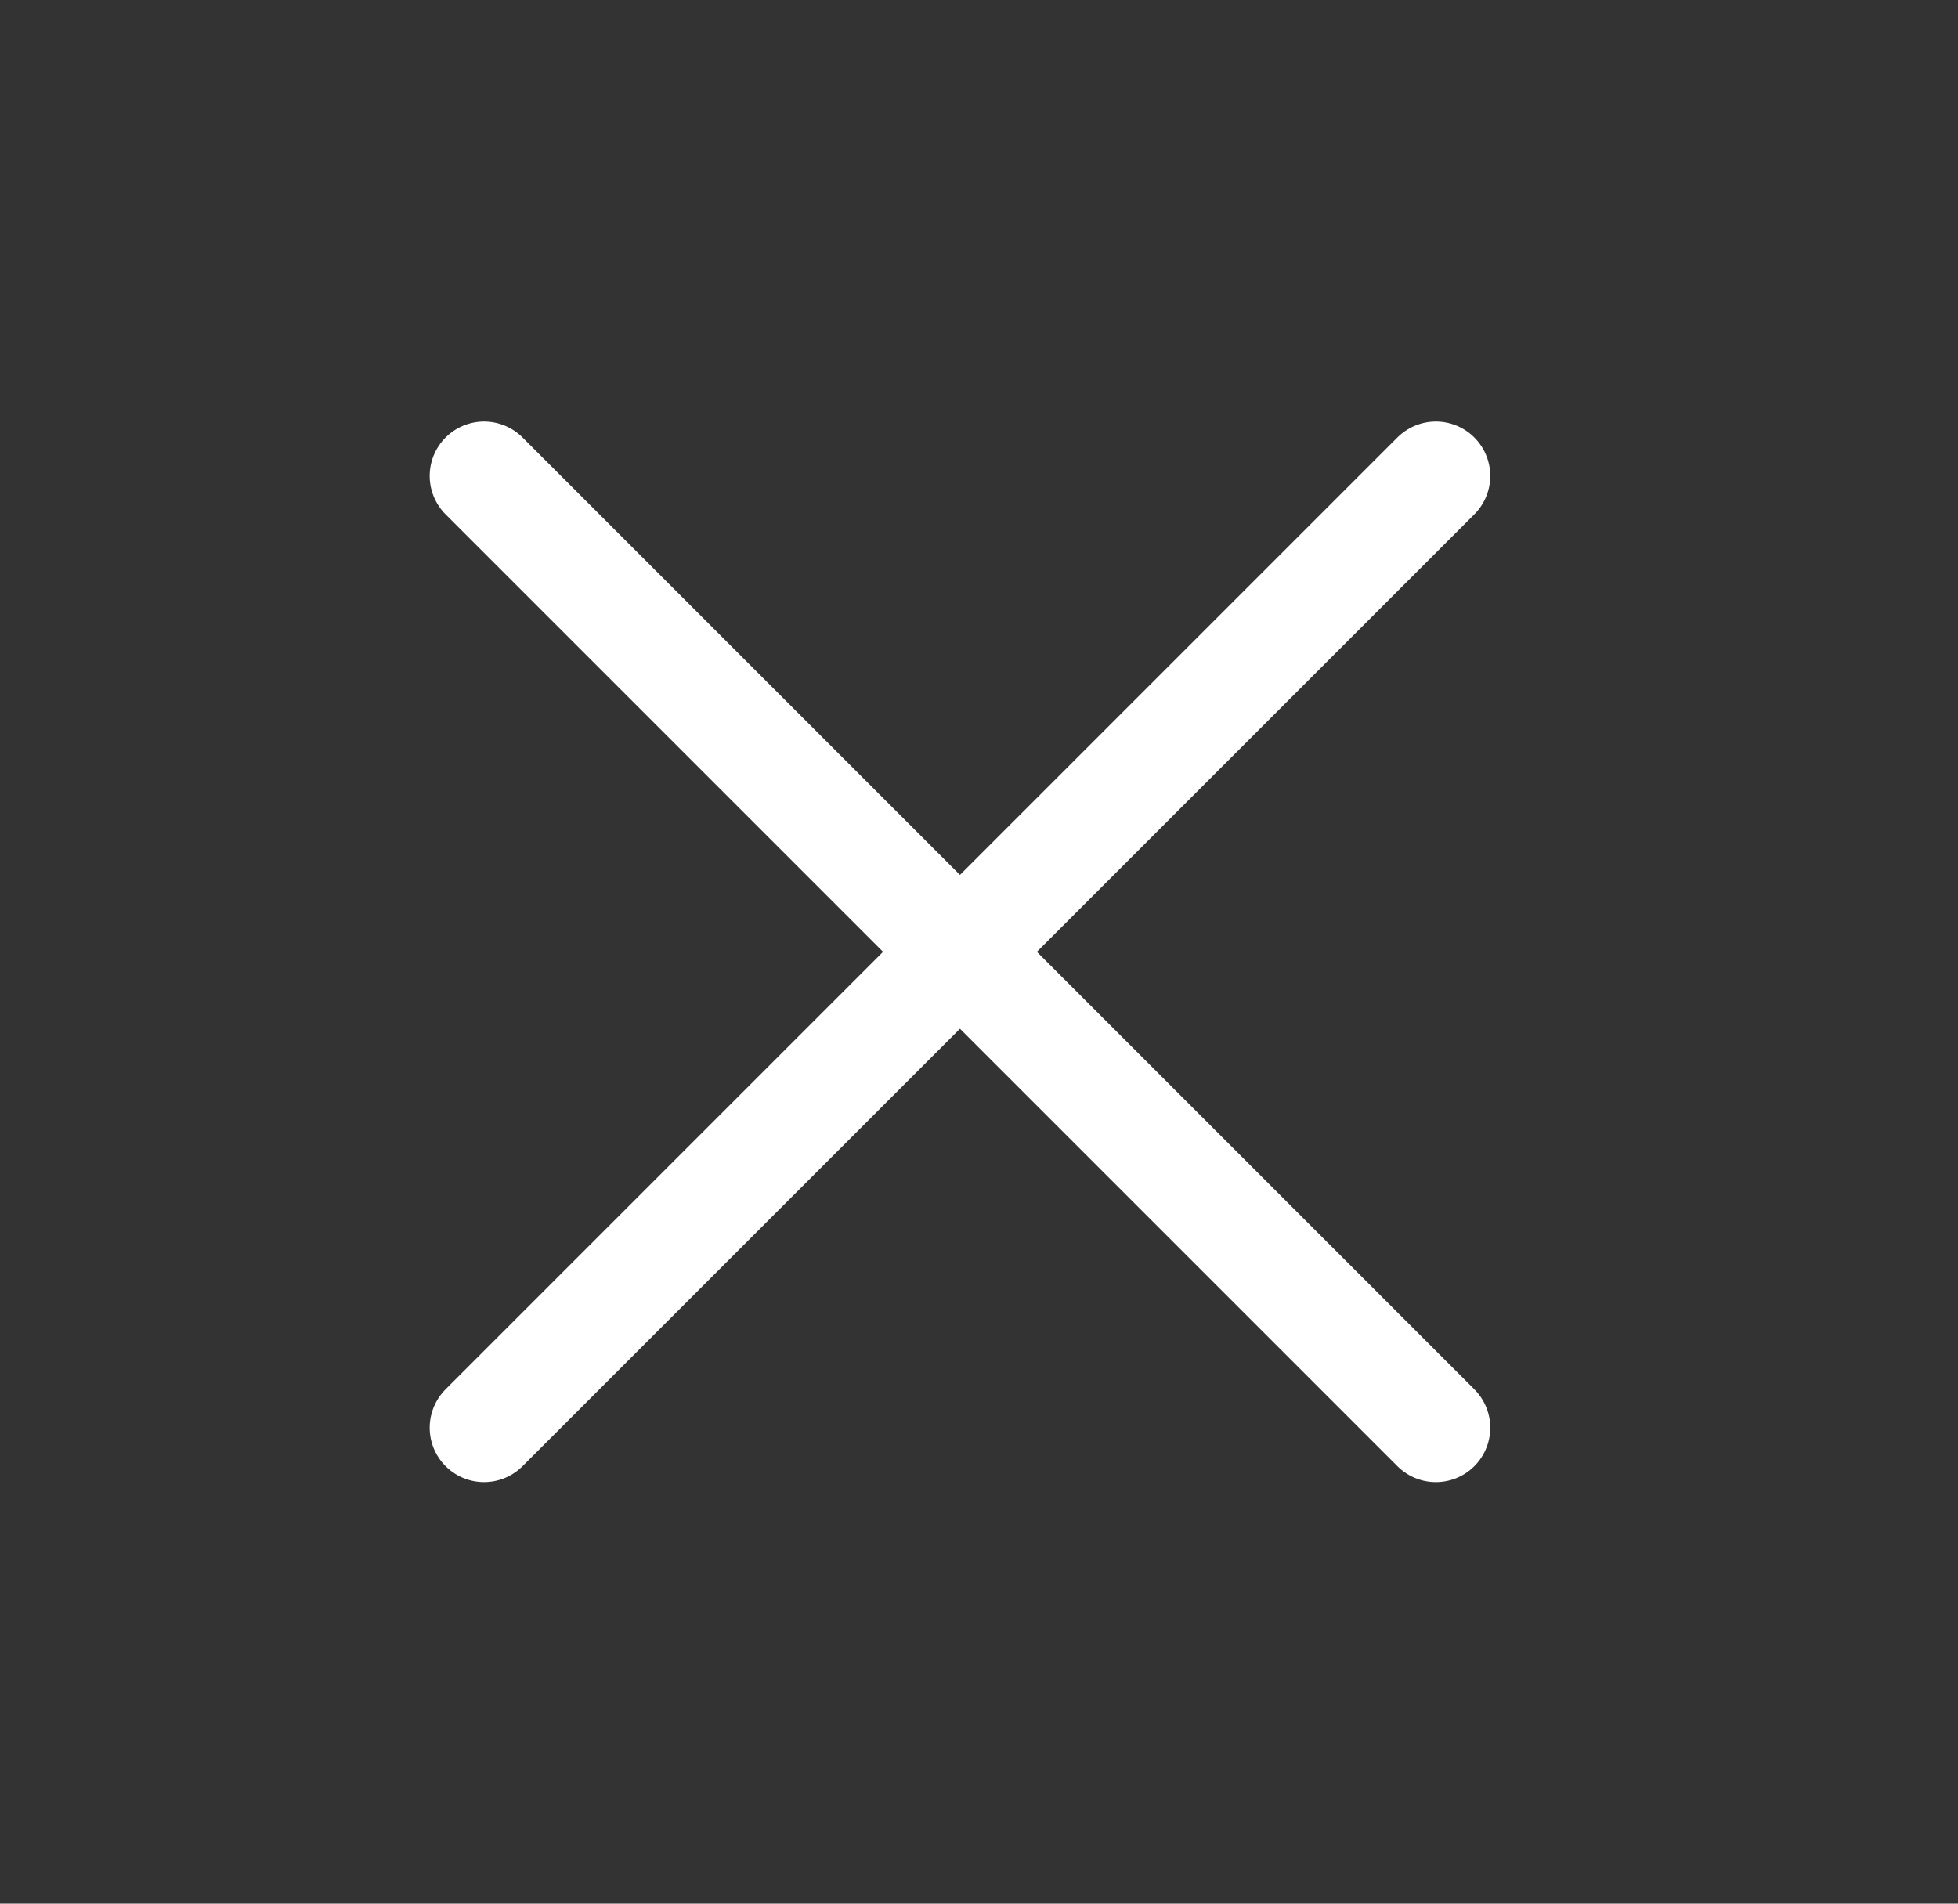 <svg width="36" height="35" viewBox="0 0 36 35" fill="none" xmlns="http://www.w3.org/2000/svg">
<rect x="0" y="0" width="36" height="35" fill="#333333" stroke="none"/>
<path d="M26.4 8.75L8.9 26.25" stroke="white" stroke-width="2" stroke-linecap="round" stroke-linejoin="round"/>
<path d="M8.9 8.75L26.4 26.25" stroke="white" stroke-width="2" stroke-linecap="round" stroke-linejoin="round"/>
</svg>

